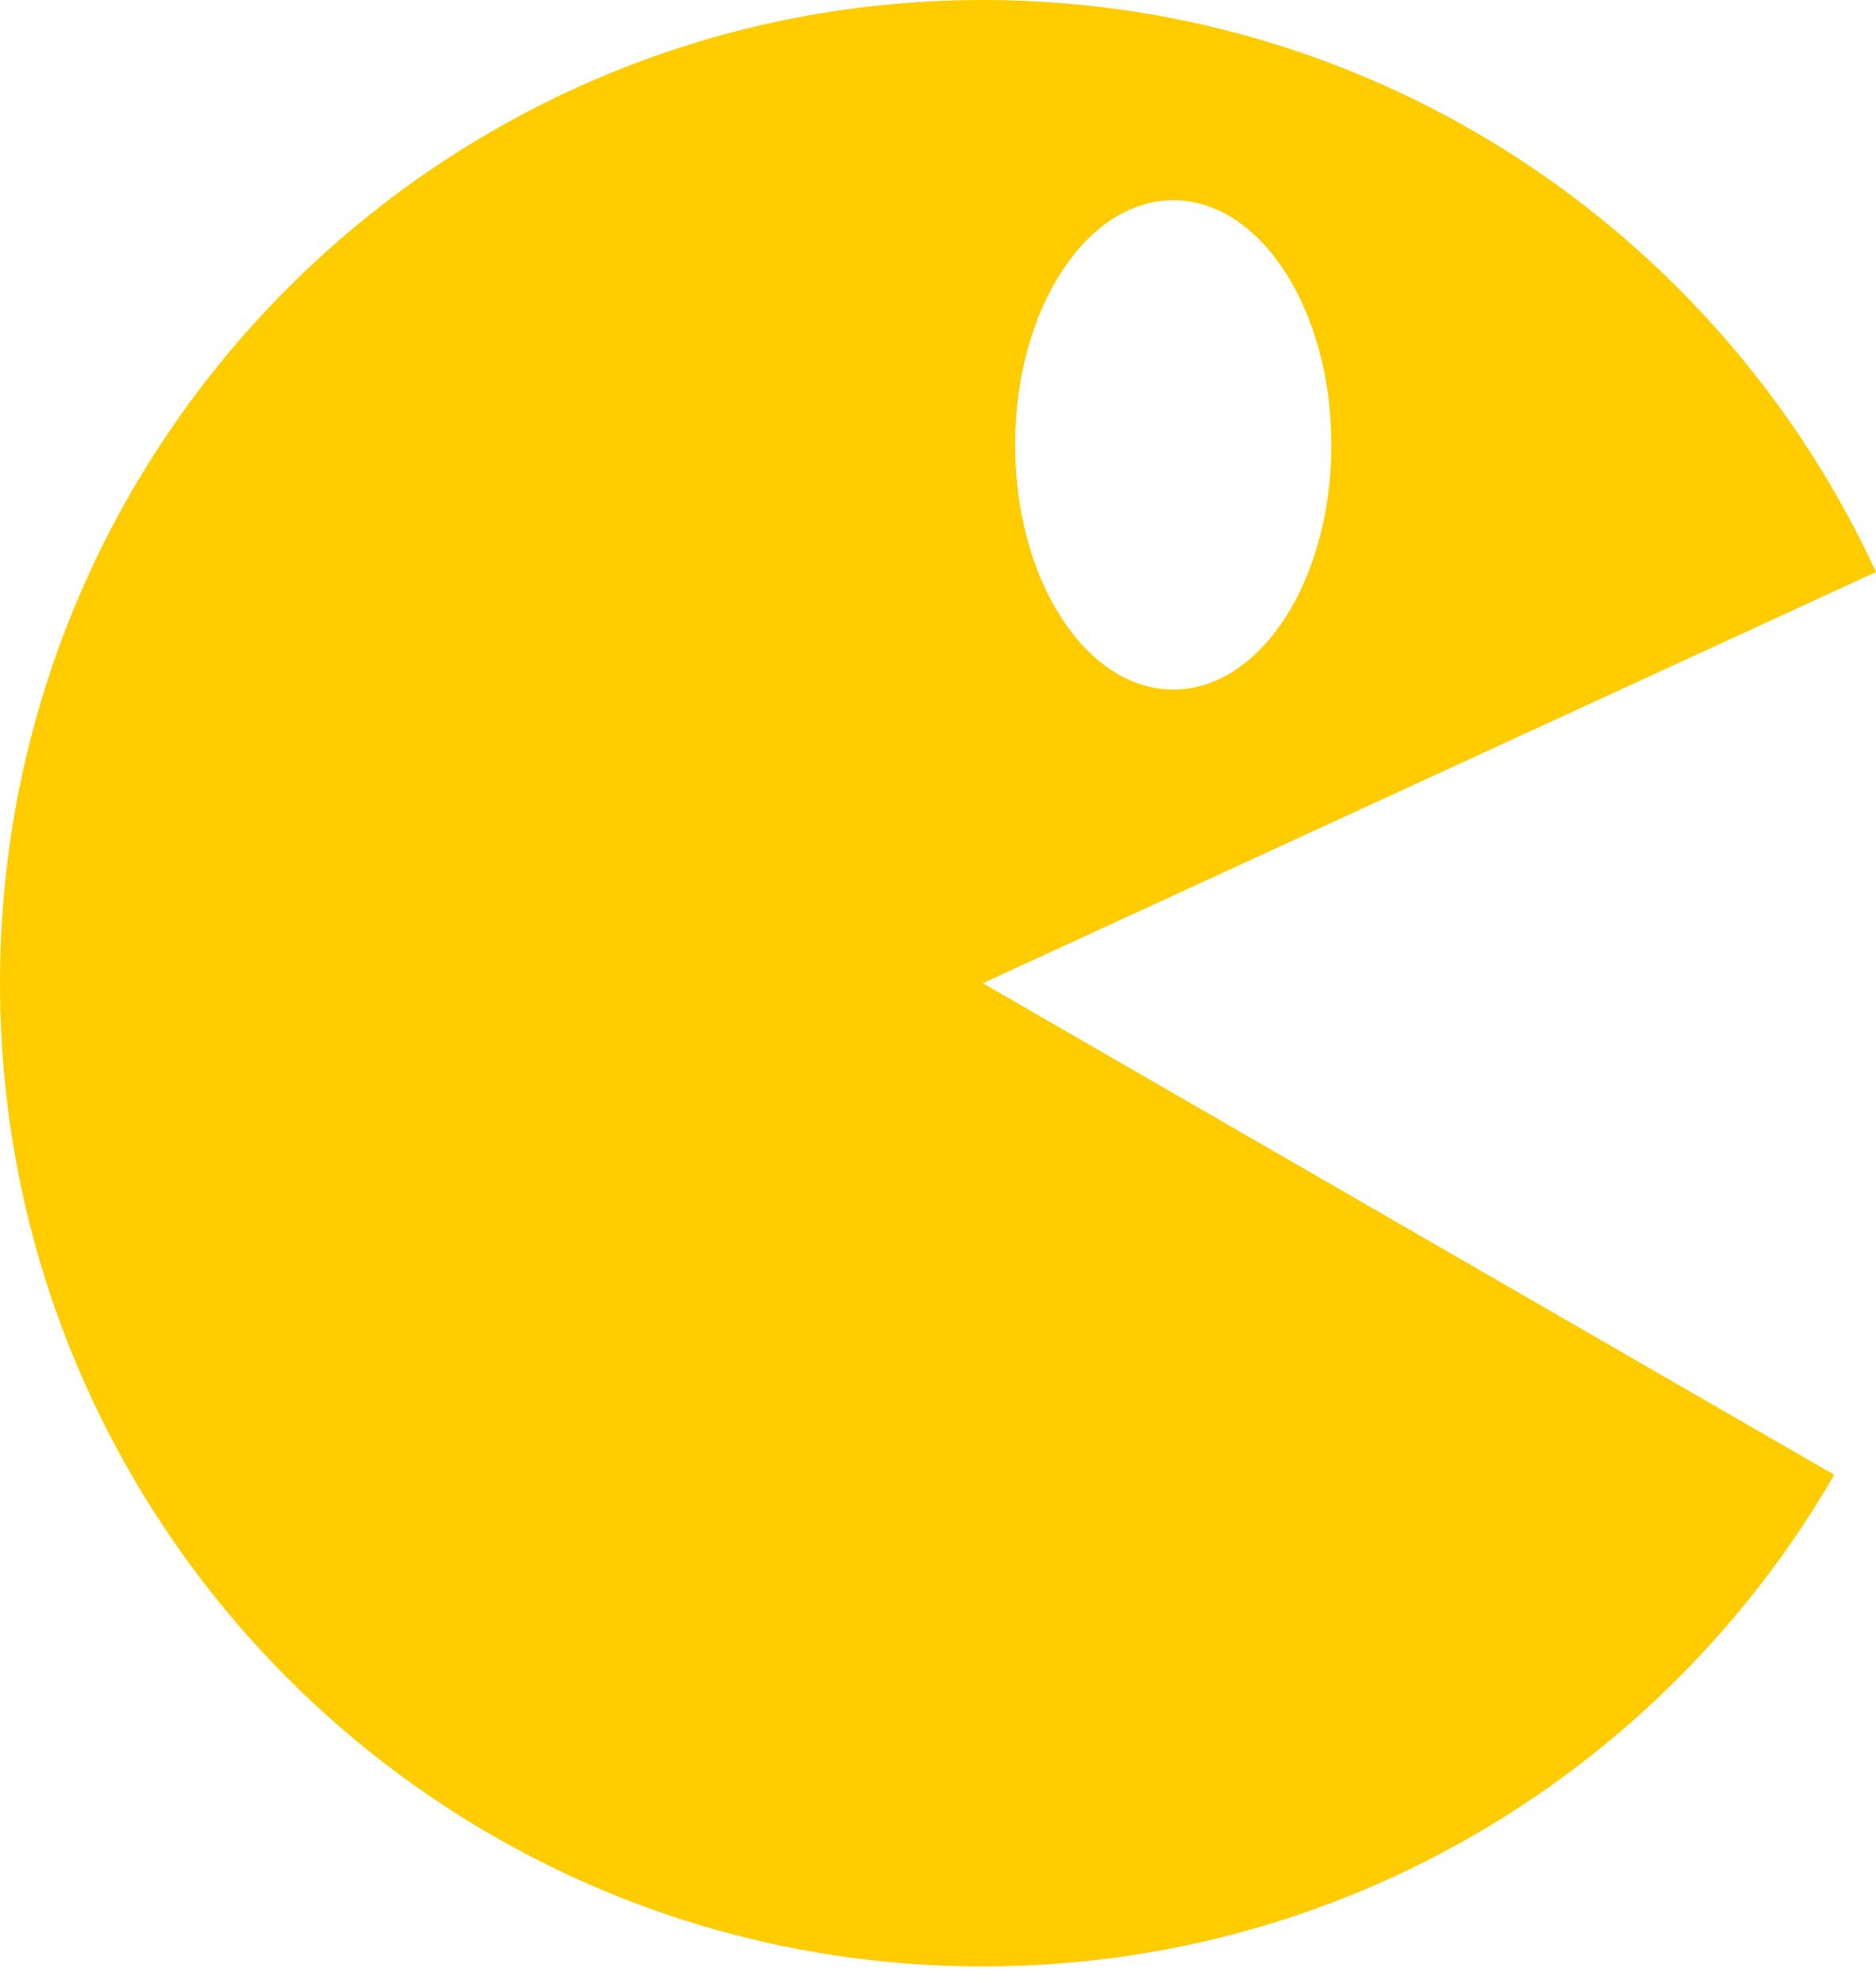 <svg width="88" height="93" viewBox="0 0 88 93" fill="none" xmlns="http://www.w3.org/2000/svg">
<path fill-rule="evenodd" clip-rule="evenodd" d="M46.102 0C20.644 0 0 20.644 0 46.111C0 71.579 20.644 92.222 46.102 92.222C63.172 92.222 78.067 82.949 86.041 69.166L46.102 46.111L88 26.826C80.695 10.987 64.689 0 46.102 0ZM55.04 9.391C50.935 9.391 47.618 14.531 47.618 20.87C47.618 27.201 50.935 32.339 55.04 32.339C59.136 32.339 62.453 27.201 62.453 20.87C62.453 14.531 59.136 9.391 55.04 9.391Z" fill="#FFCC00"/>
</svg>
